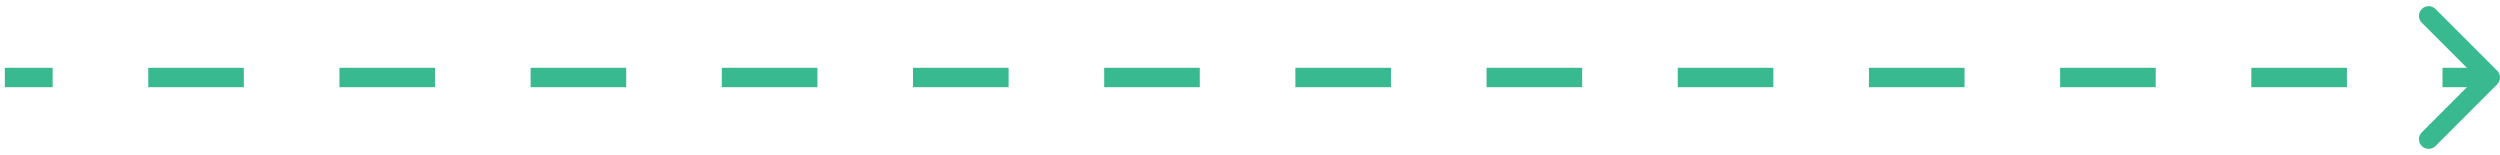<svg width="258" height="16" viewBox="0 0 258 16" fill="none" xmlns="http://www.w3.org/2000/svg">
<path d="M257.707 8.707C258.098 8.317 258.098 7.683 257.707 7.293L251.343 0.929C250.953 0.538 250.319 0.538 249.929 0.929C249.538 1.319 249.538 1.953 249.929 2.343L255.586 8L249.929 13.657C249.538 14.047 249.538 14.681 249.929 15.071C250.319 15.462 250.953 15.462 251.343 15.071L257.707 8.707ZM257 7L252.067 7V9H257V7ZM242.202 7L232.337 7V9L242.202 9V7ZM222.471 7L212.606 7V9L222.471 9V7ZM202.74 7L192.875 7V9H202.74V7ZM183.01 7L173.144 7V9L183.01 9V7ZM163.279 7L153.413 7V9L163.279 9V7ZM143.548 7L133.683 7V9H143.548V7ZM123.817 7L113.952 7V9L123.817 9V7ZM104.087 7L94.221 7V9H104.087V7ZM84.356 7L74.49 7V9L84.356 9V7ZM64.625 7L54.76 7V9L64.625 9V7ZM44.894 7L35.029 7V9H44.894V7ZM25.163 7L15.298 7V9L25.163 9V7ZM5.433 7H0.5V9L5.433 9V7Z" fill="#38B990"/>
</svg>
